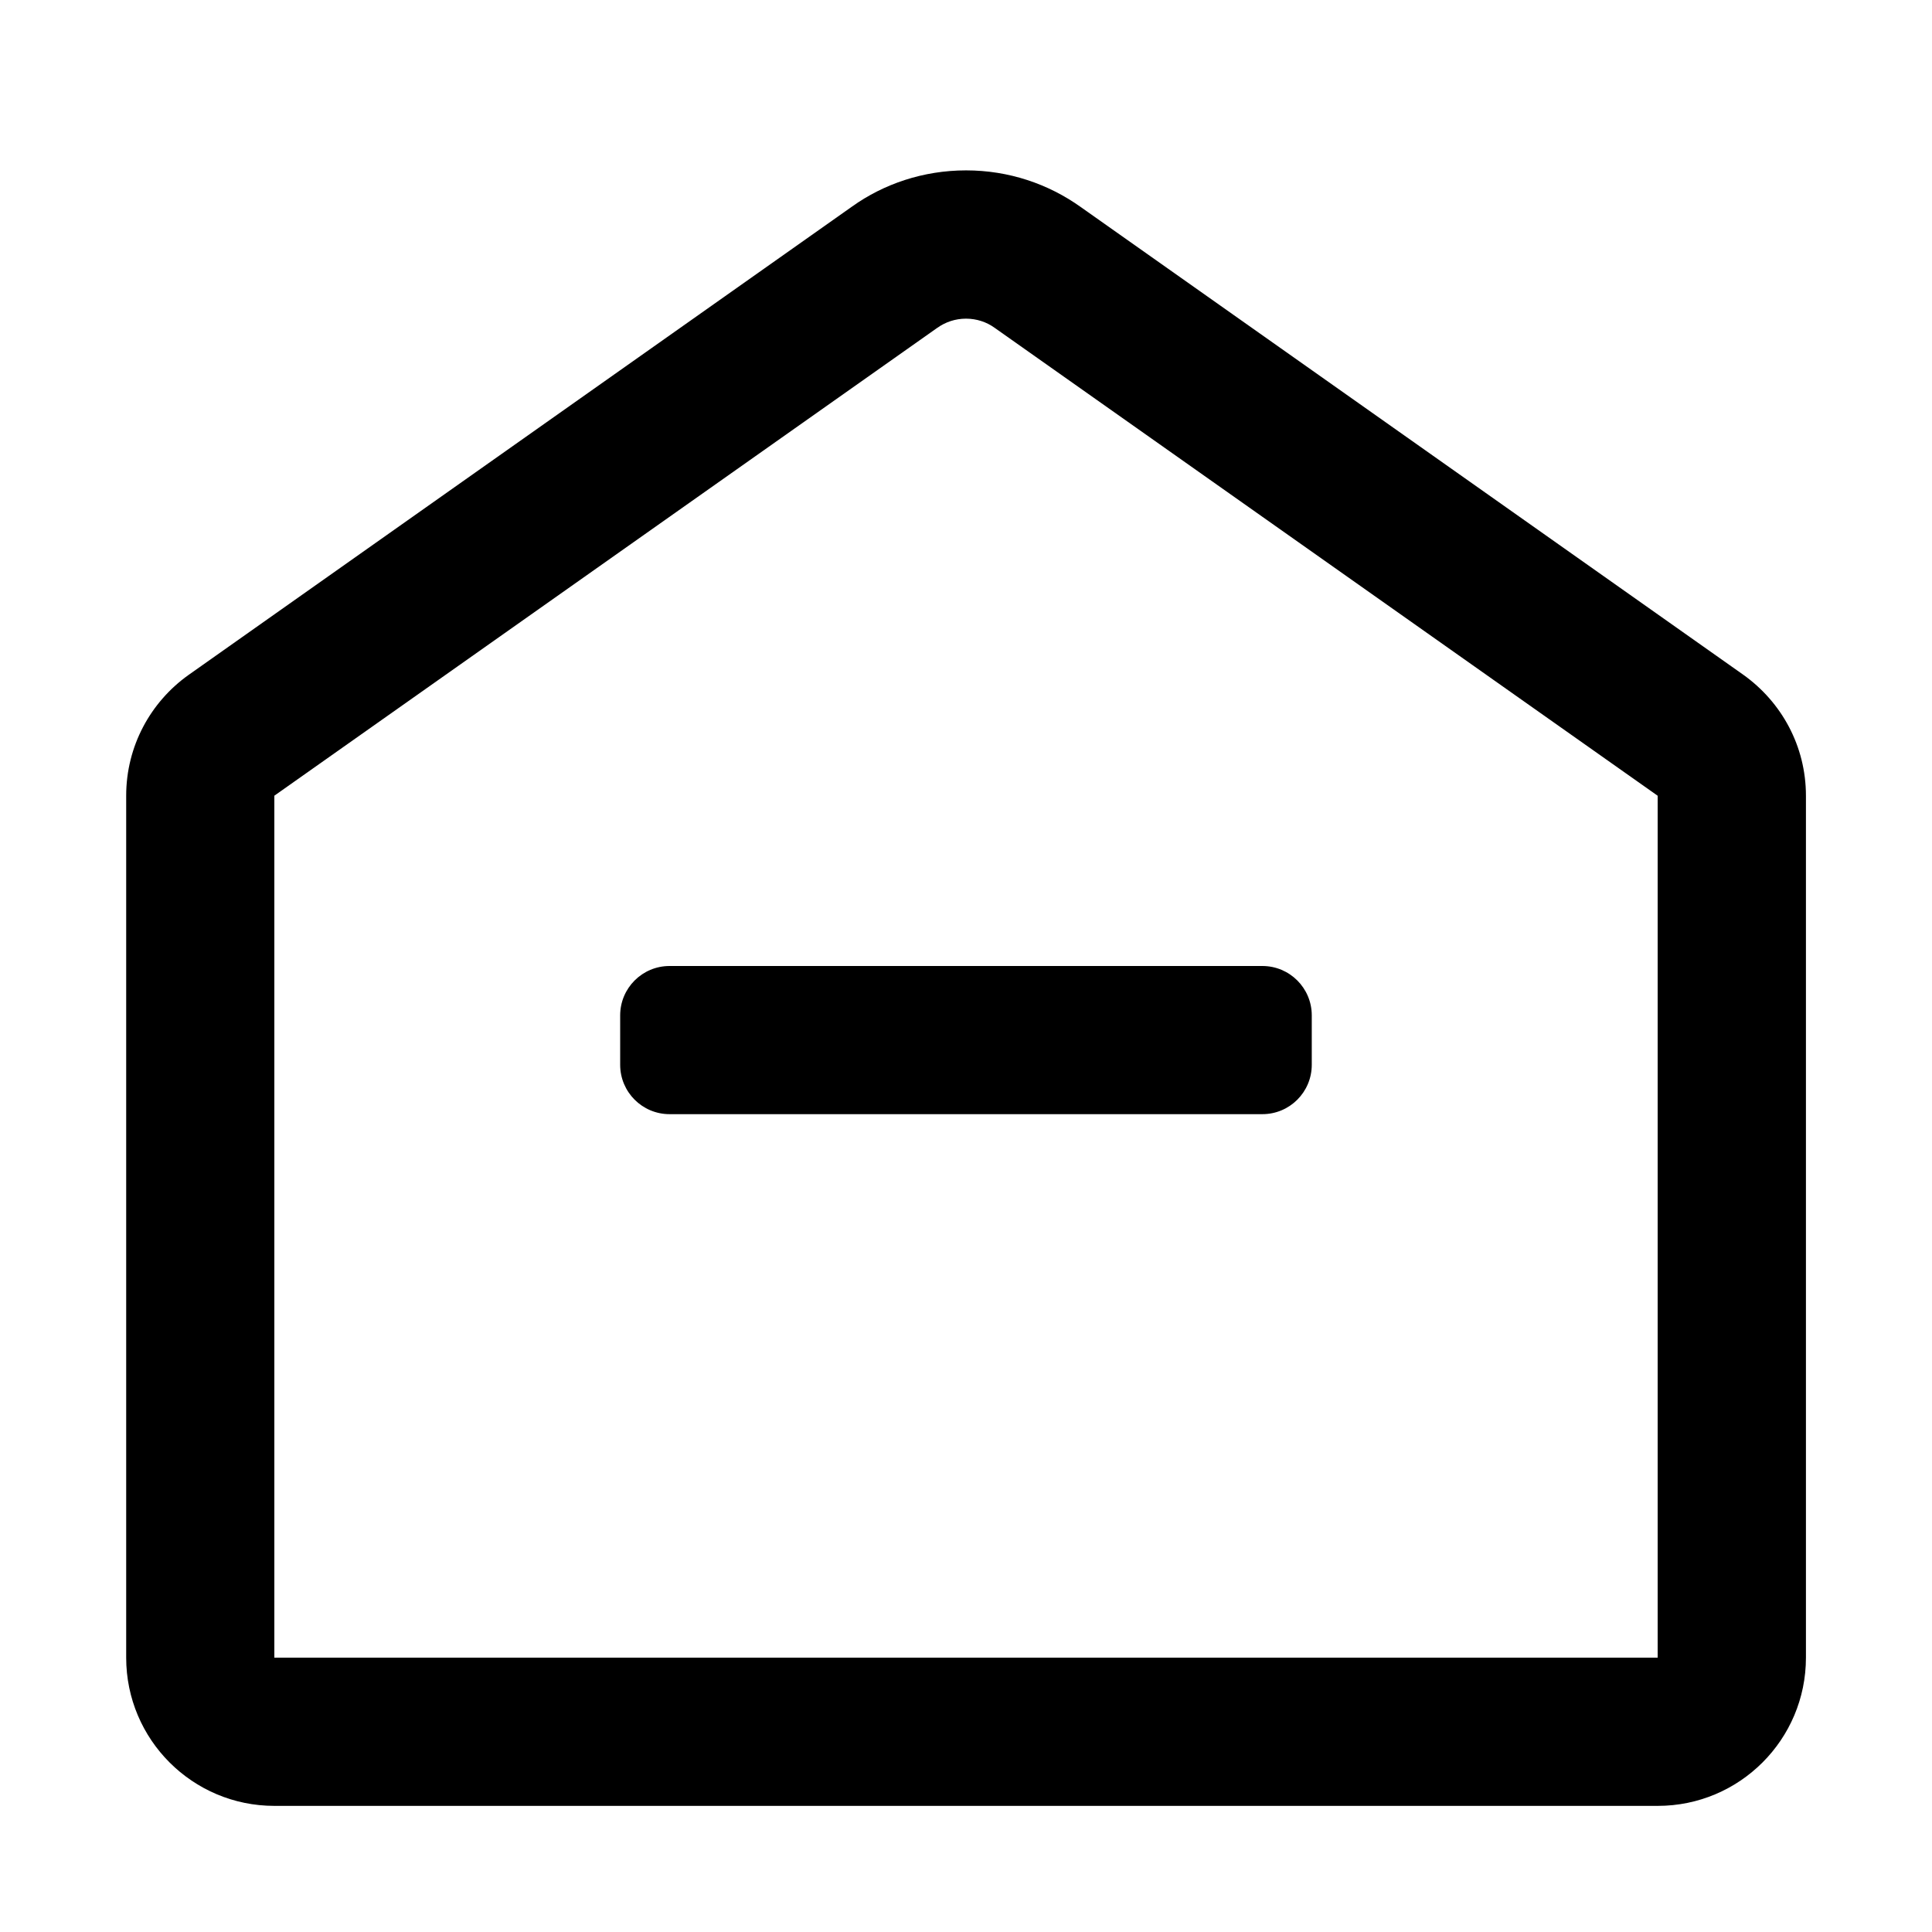<!-- Generated by IcoMoon.io -->
<svg version="1.1" xmlns="http://www.w3.org/2000/svg" width="32" height="32" viewBox="0 0 32 32">
<title>home-o</title>
<path d="M3.129 11.175l10.984-7.754c0.525-0.375 1.18-0.599 1.888-0.599s1.362 0.224 1.898 0.606l-0.010-0.007 10.984 7.754c0.632 0.45 1.039 1.18 1.039 2.005v14.276c0 0 0 0 0 0 0 1.356-1.099 2.455-2.455 2.455h-22.912c0 0-0 0-0 0-1.356 0-2.455-1.099-2.455-2.455 0 0 0-0 0-0v0-14.276c0-0.825 0.407-1.555 1.032-2l0.007-0.005zM4.544 13.18v14.276h22.912v-14.276l-10.984-7.752c-0.131-0.094-0.295-0.15-0.472-0.15s-0.341 0.056-0.475 0.152l0.002-0.002-10.984 7.752zM11.090 16h9.819c0.452 0 0.818 0.366 0.818 0.818v0 0.818c0 0.452-0.366 0.818-0.818 0.818h-9.819c-0.452 0-0.818-0.366-0.818-0.818v0-0.818c0-0.452 0.366-0.818 0.818-0.818v0z"></path>
</svg>
